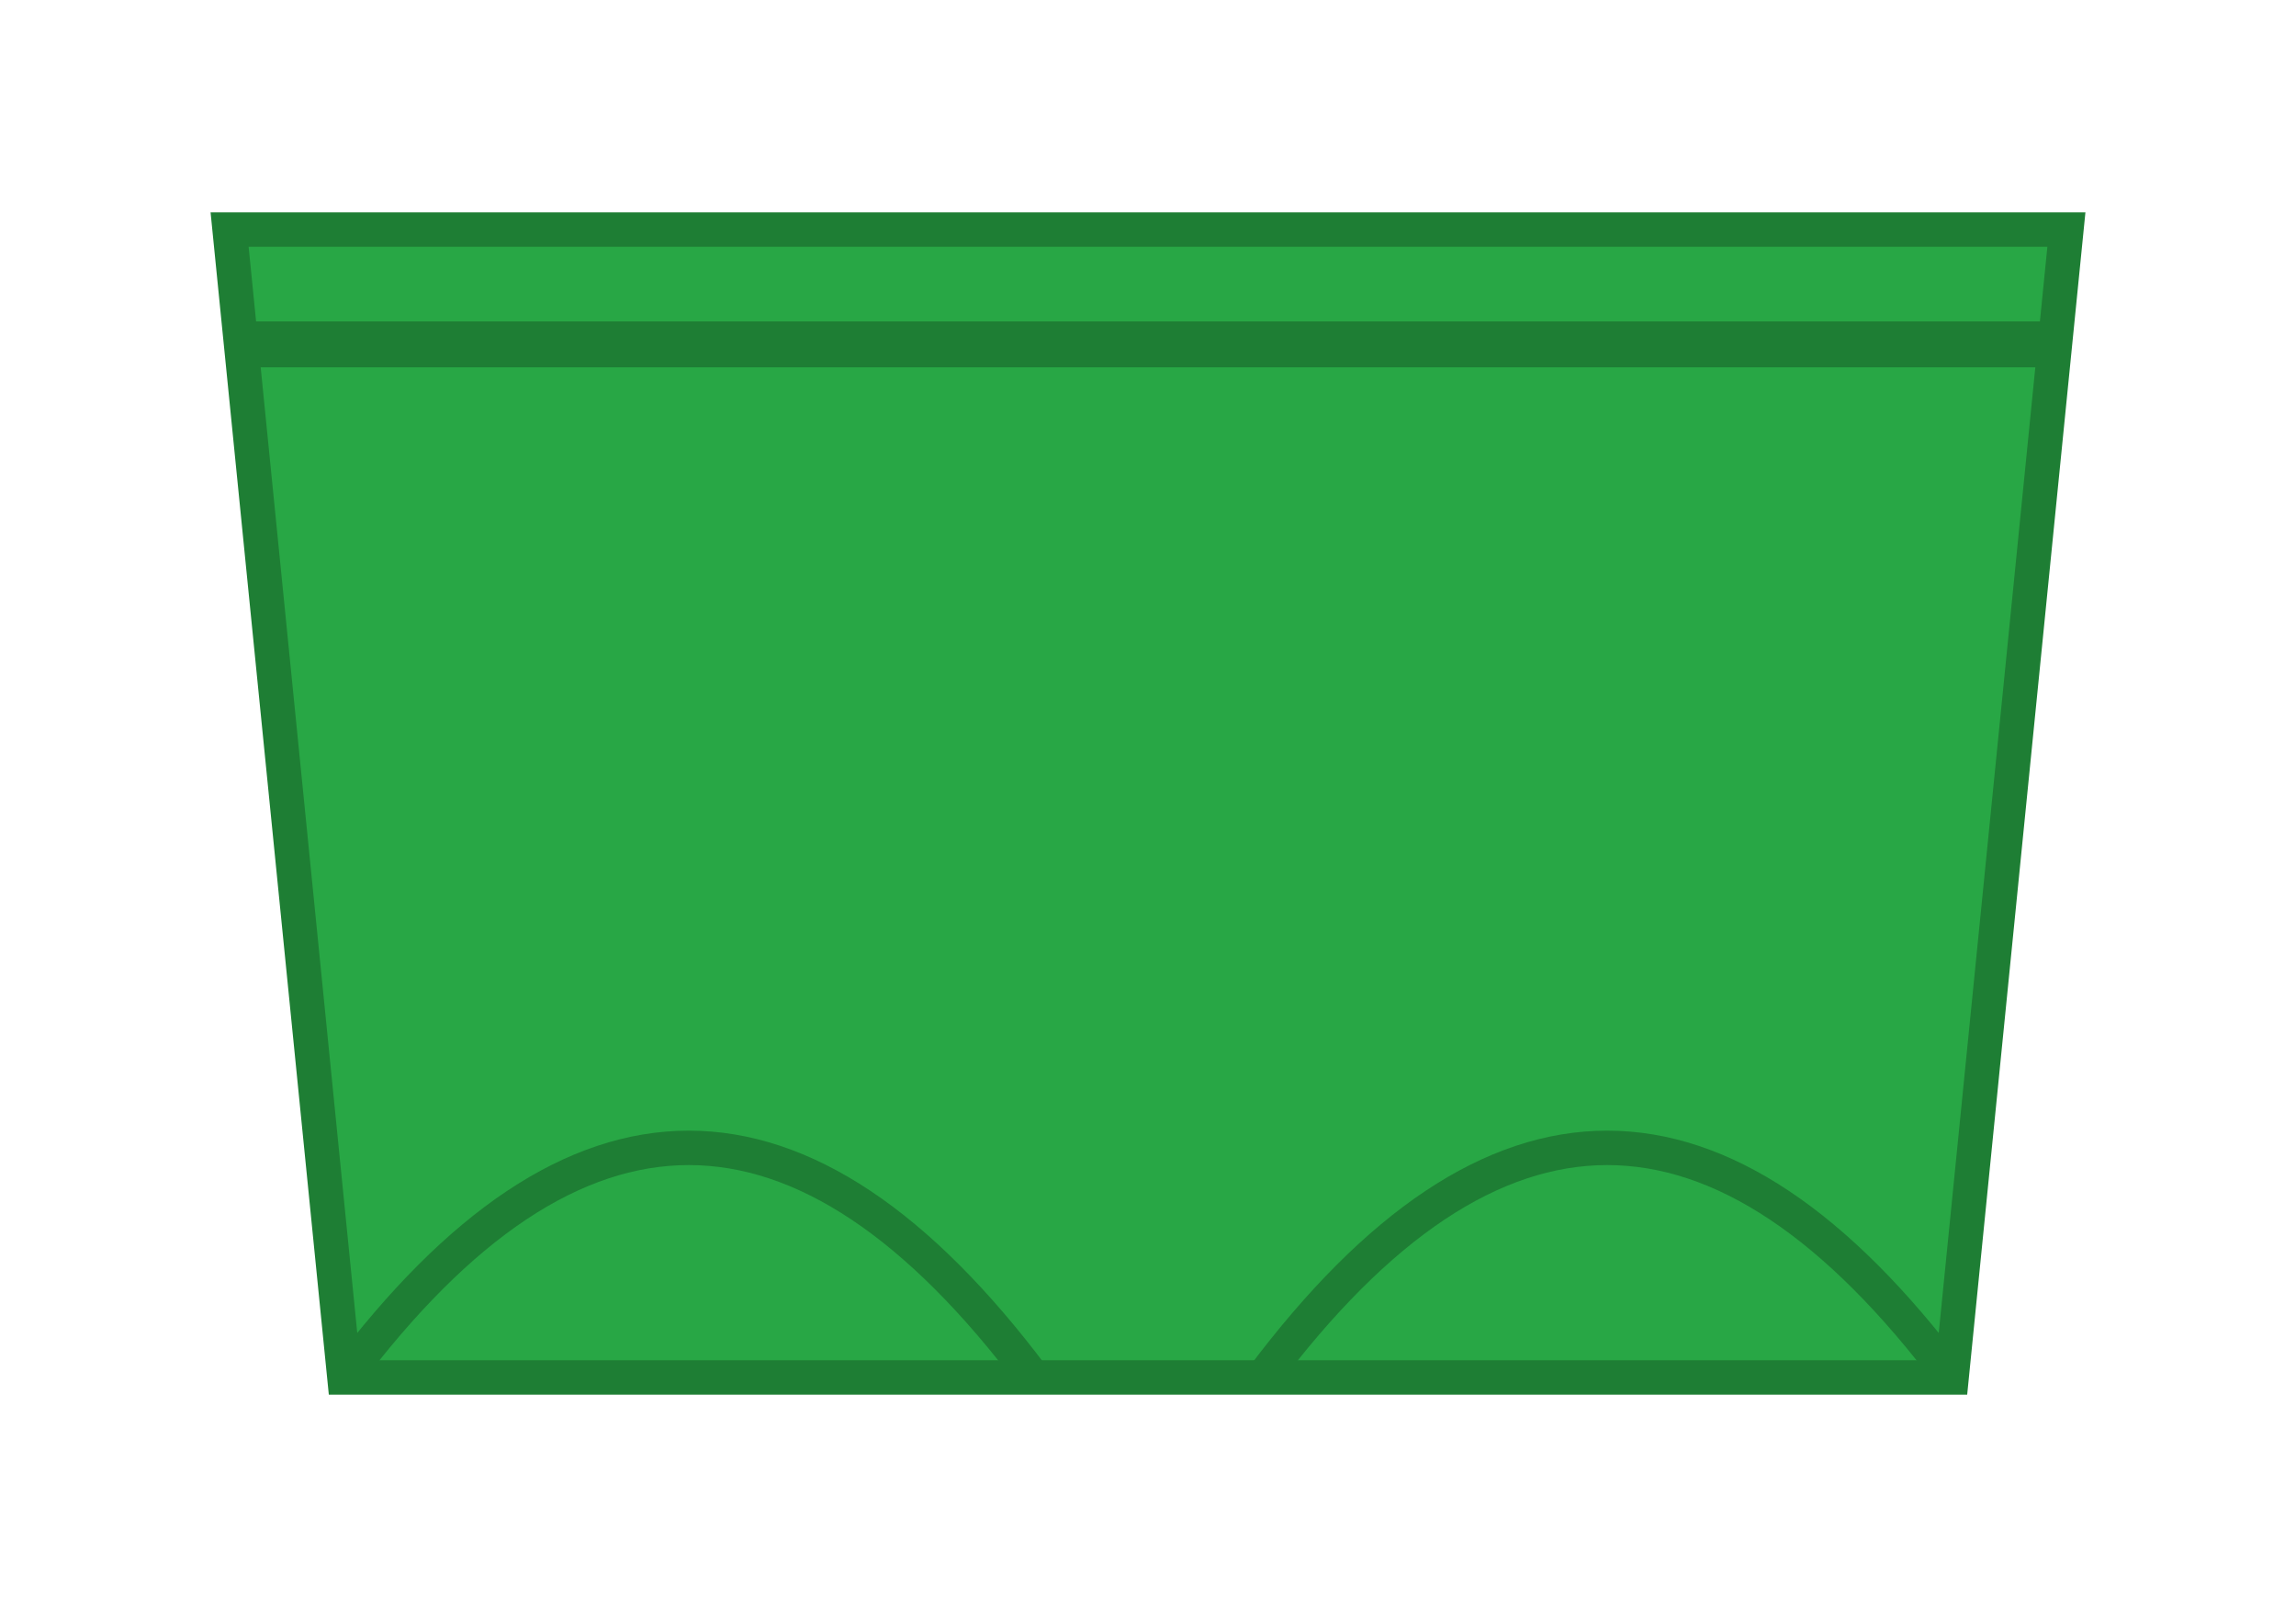 <svg width="100" height="70" viewBox="0 0 100 70" xmlns="http://www.w3.org/2000/svg">
    <!-- Main shorts body -->
    <path d="M 10,10 L 90,10 L 85,60 L 15,60 Z" fill="#28a745" stroke="#1e7e34" stroke-width="1.5"/>
    <!-- Leg holes (cutouts) -->
    <path d="M 15,60 Q 30,40 45,60" stroke="#1e7e34" stroke-width="1.5" fill="transparent"/>
    <path d="M 55,60 Q 70,40 85,60" stroke="#1e7e34" stroke-width="1.5" fill="transparent"/>
    <!-- Belt line -->
    <line x1="10" y1="15" x2="90" y2="15" stroke="#1e7e34" stroke-width="2"/>
</svg>
